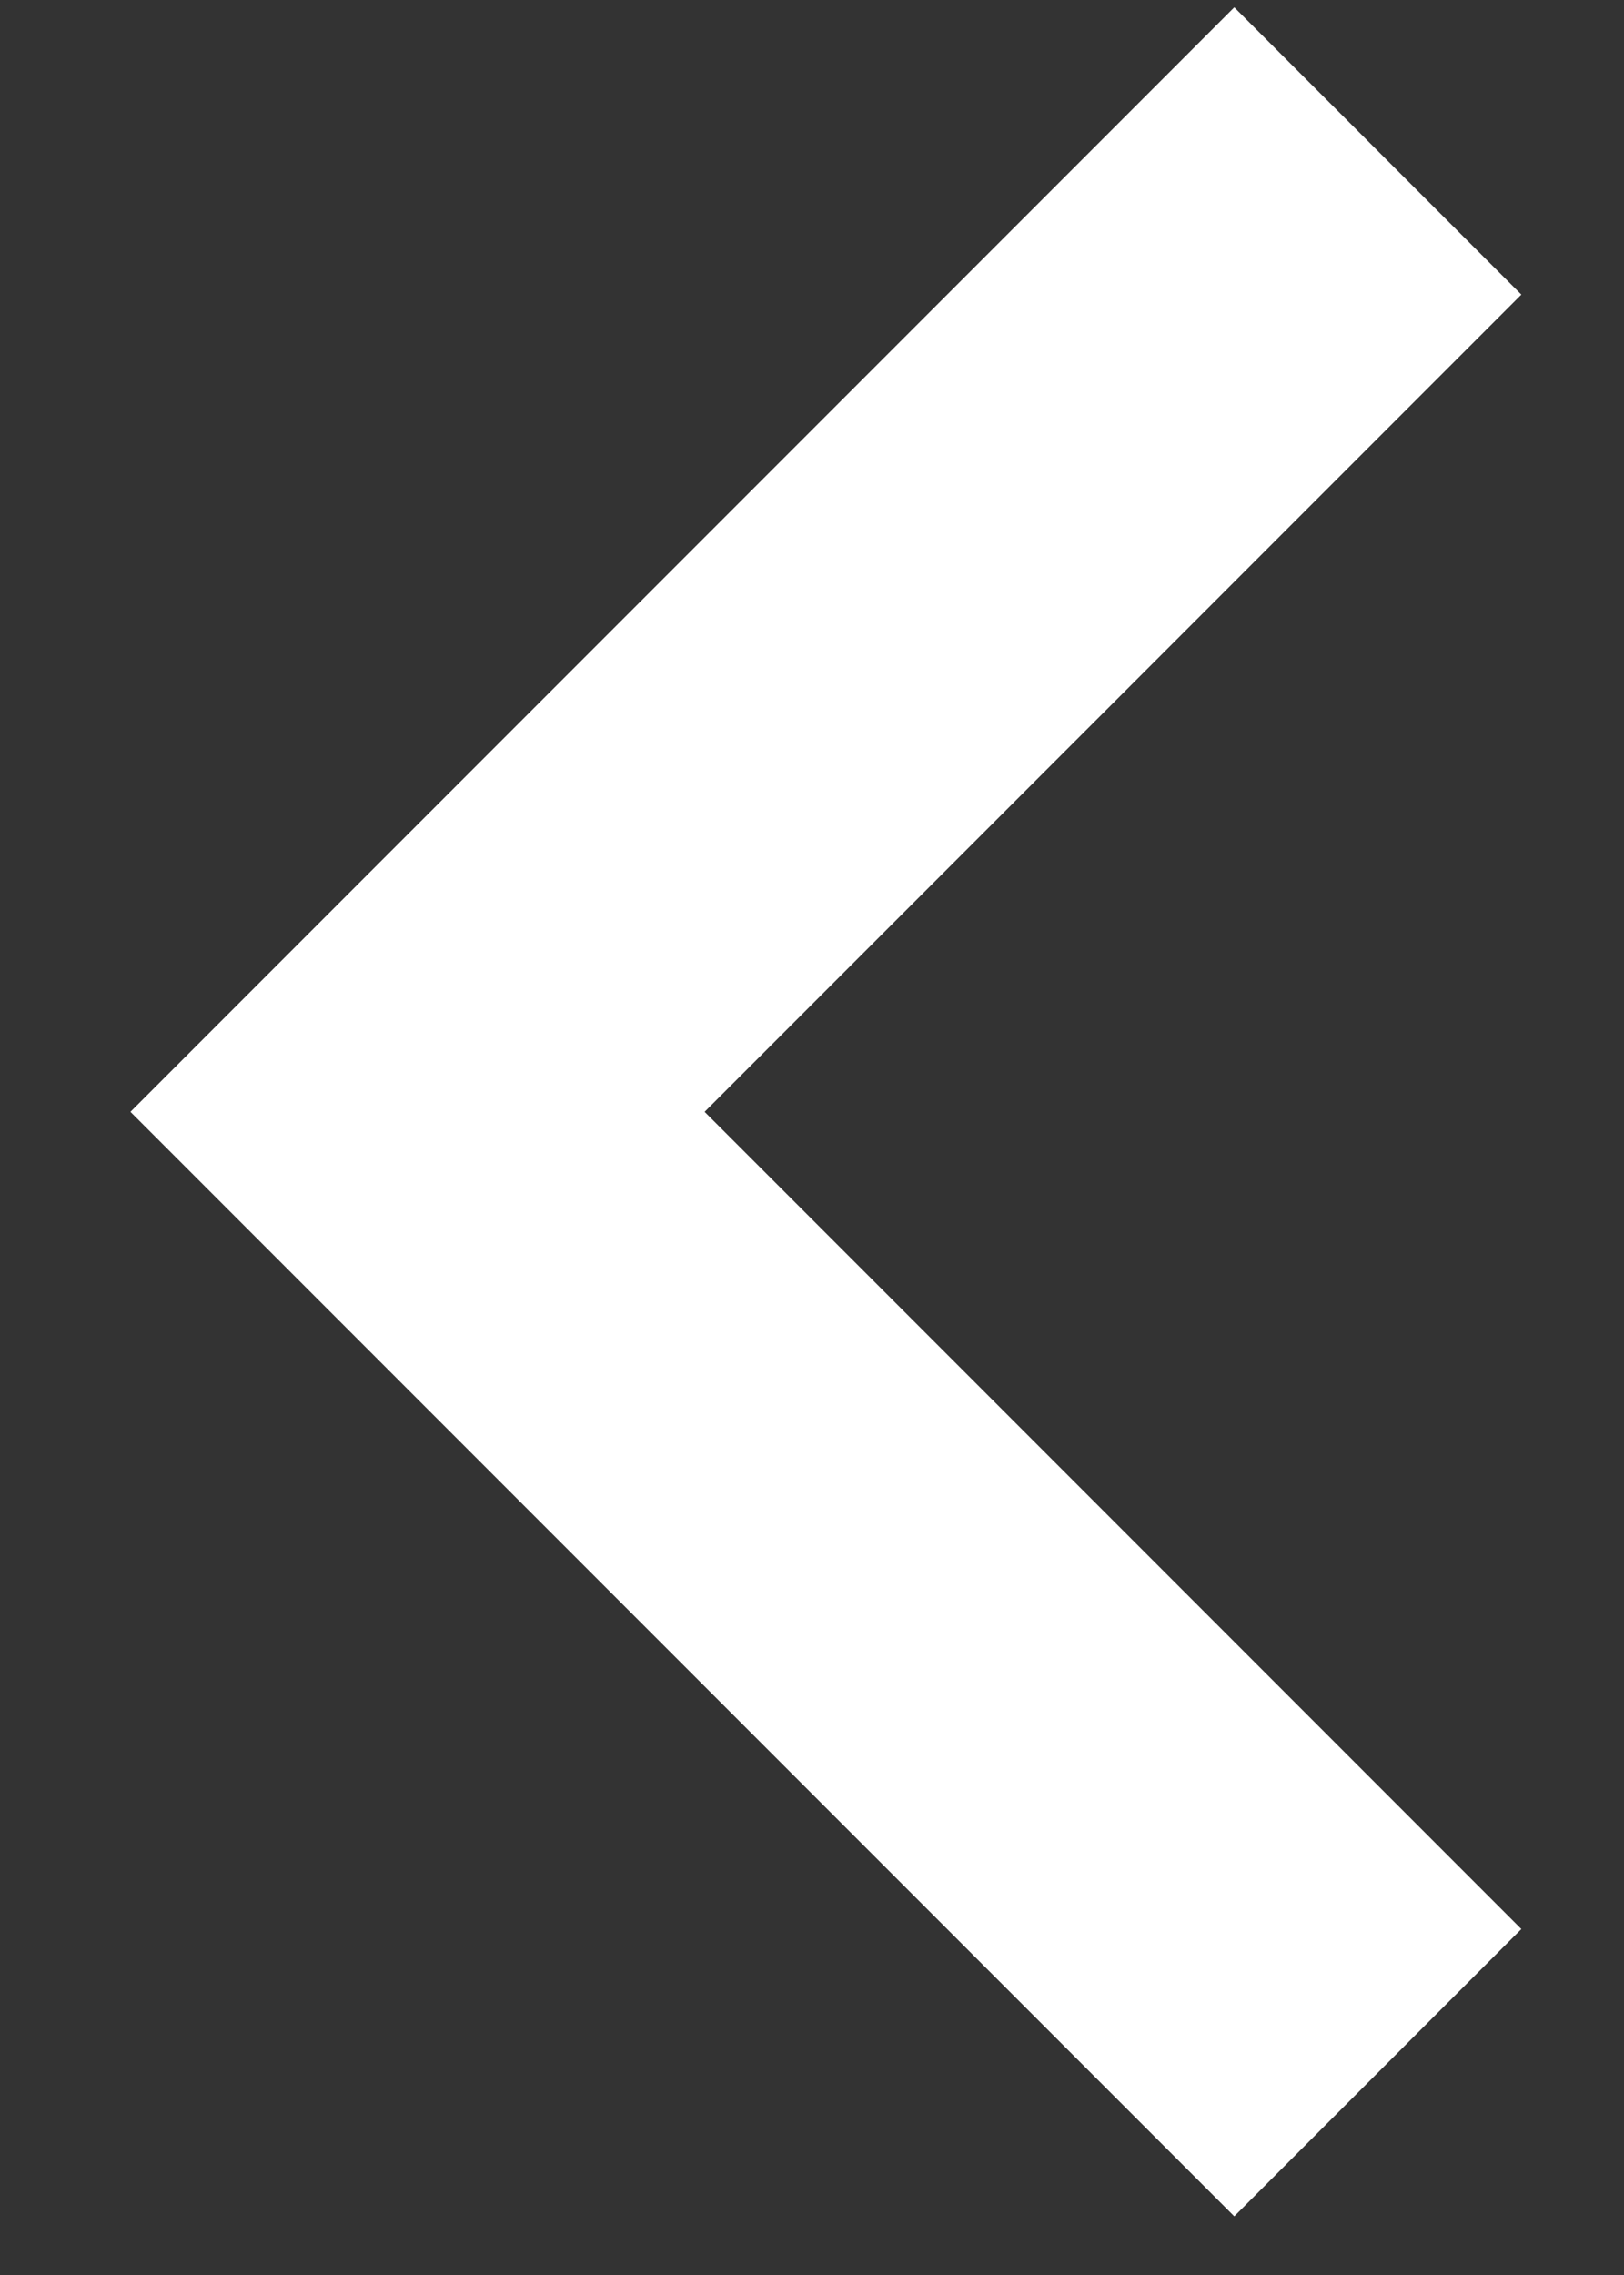 <svg width="10" height="14" viewBox="0 0 10 14" fill="none" xmlns="http://www.w3.org/2000/svg">
<rect x="0" y="0" width="10" height="14" fill="#333333" stroke="none"/>
<path d="M8.484 12.755L2.571 6.842L8.484 0.929" stroke="white" stroke-width="2.5"/>
</svg>
